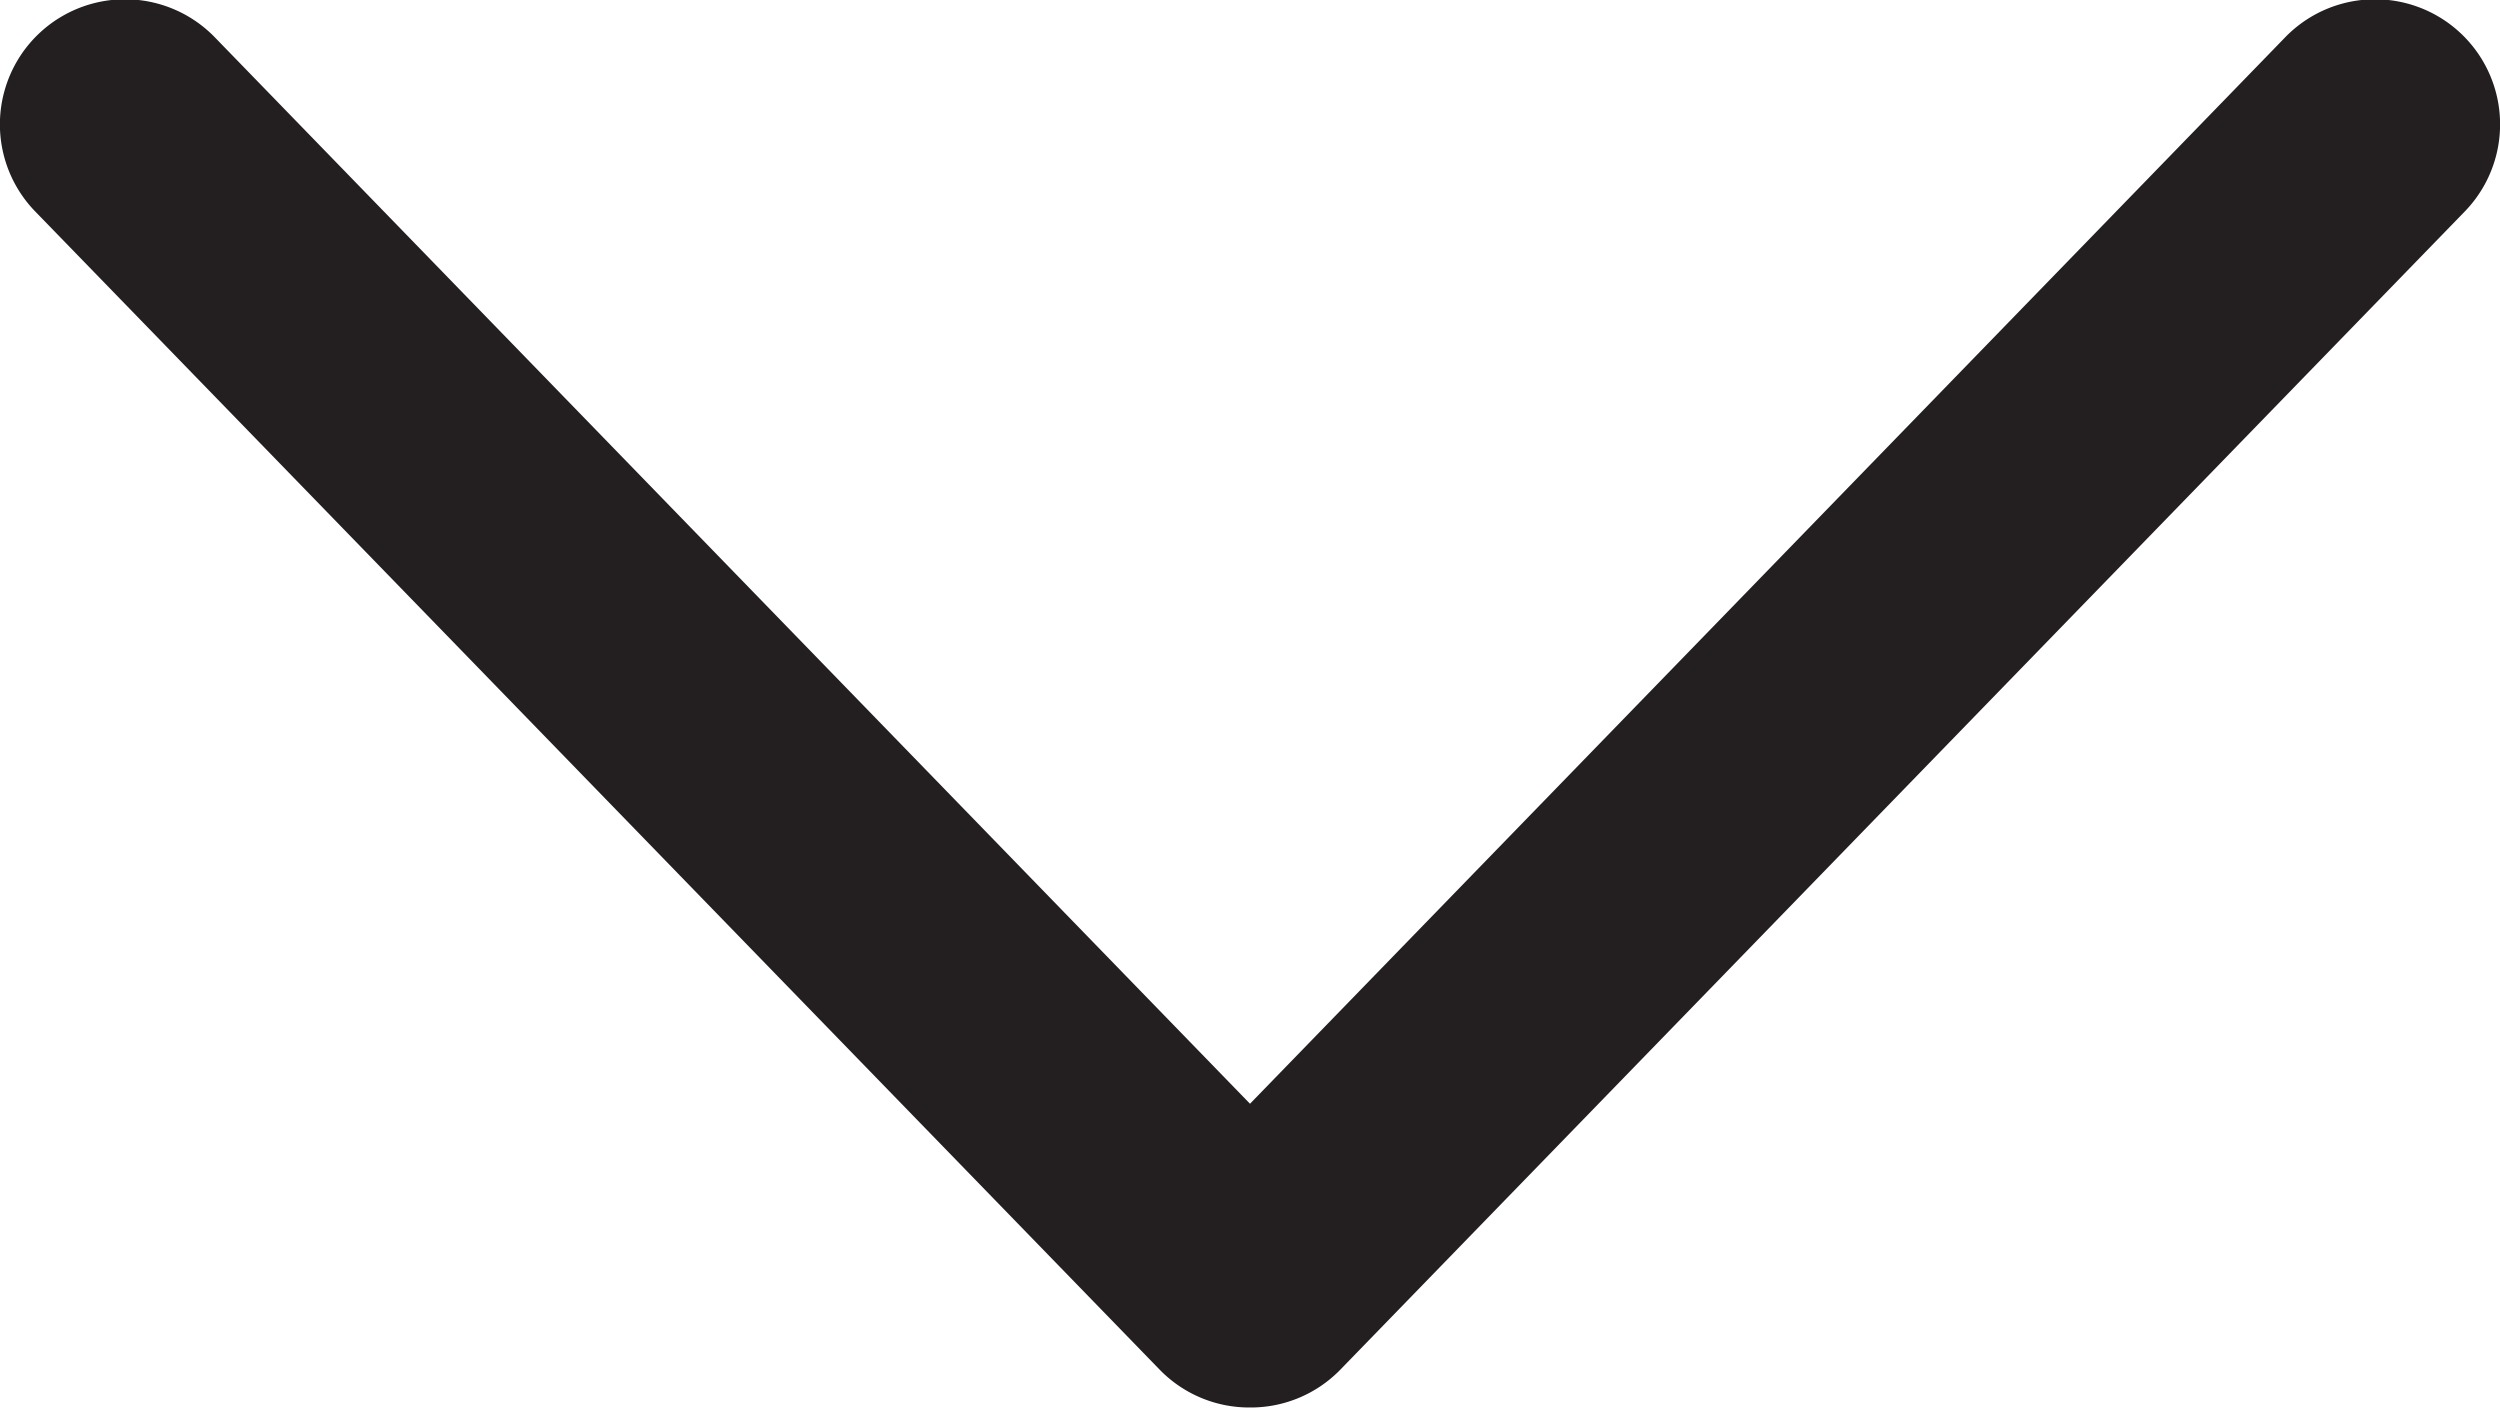 <svg data-name="Layer 1" xmlns="http://www.w3.org/2000/svg" viewBox="0 0 20 11.27"><path d="M10 11.26a1 1 0 0 1-.72-.3l-9-9.27A1 1 0 0 1 1.72.3L10 8.83 18.28.3a1 1 0 0 1 1.44 1.39l-9 9.27a1 1 0 0 1-.72.3z" fill="#231f20"/></svg>